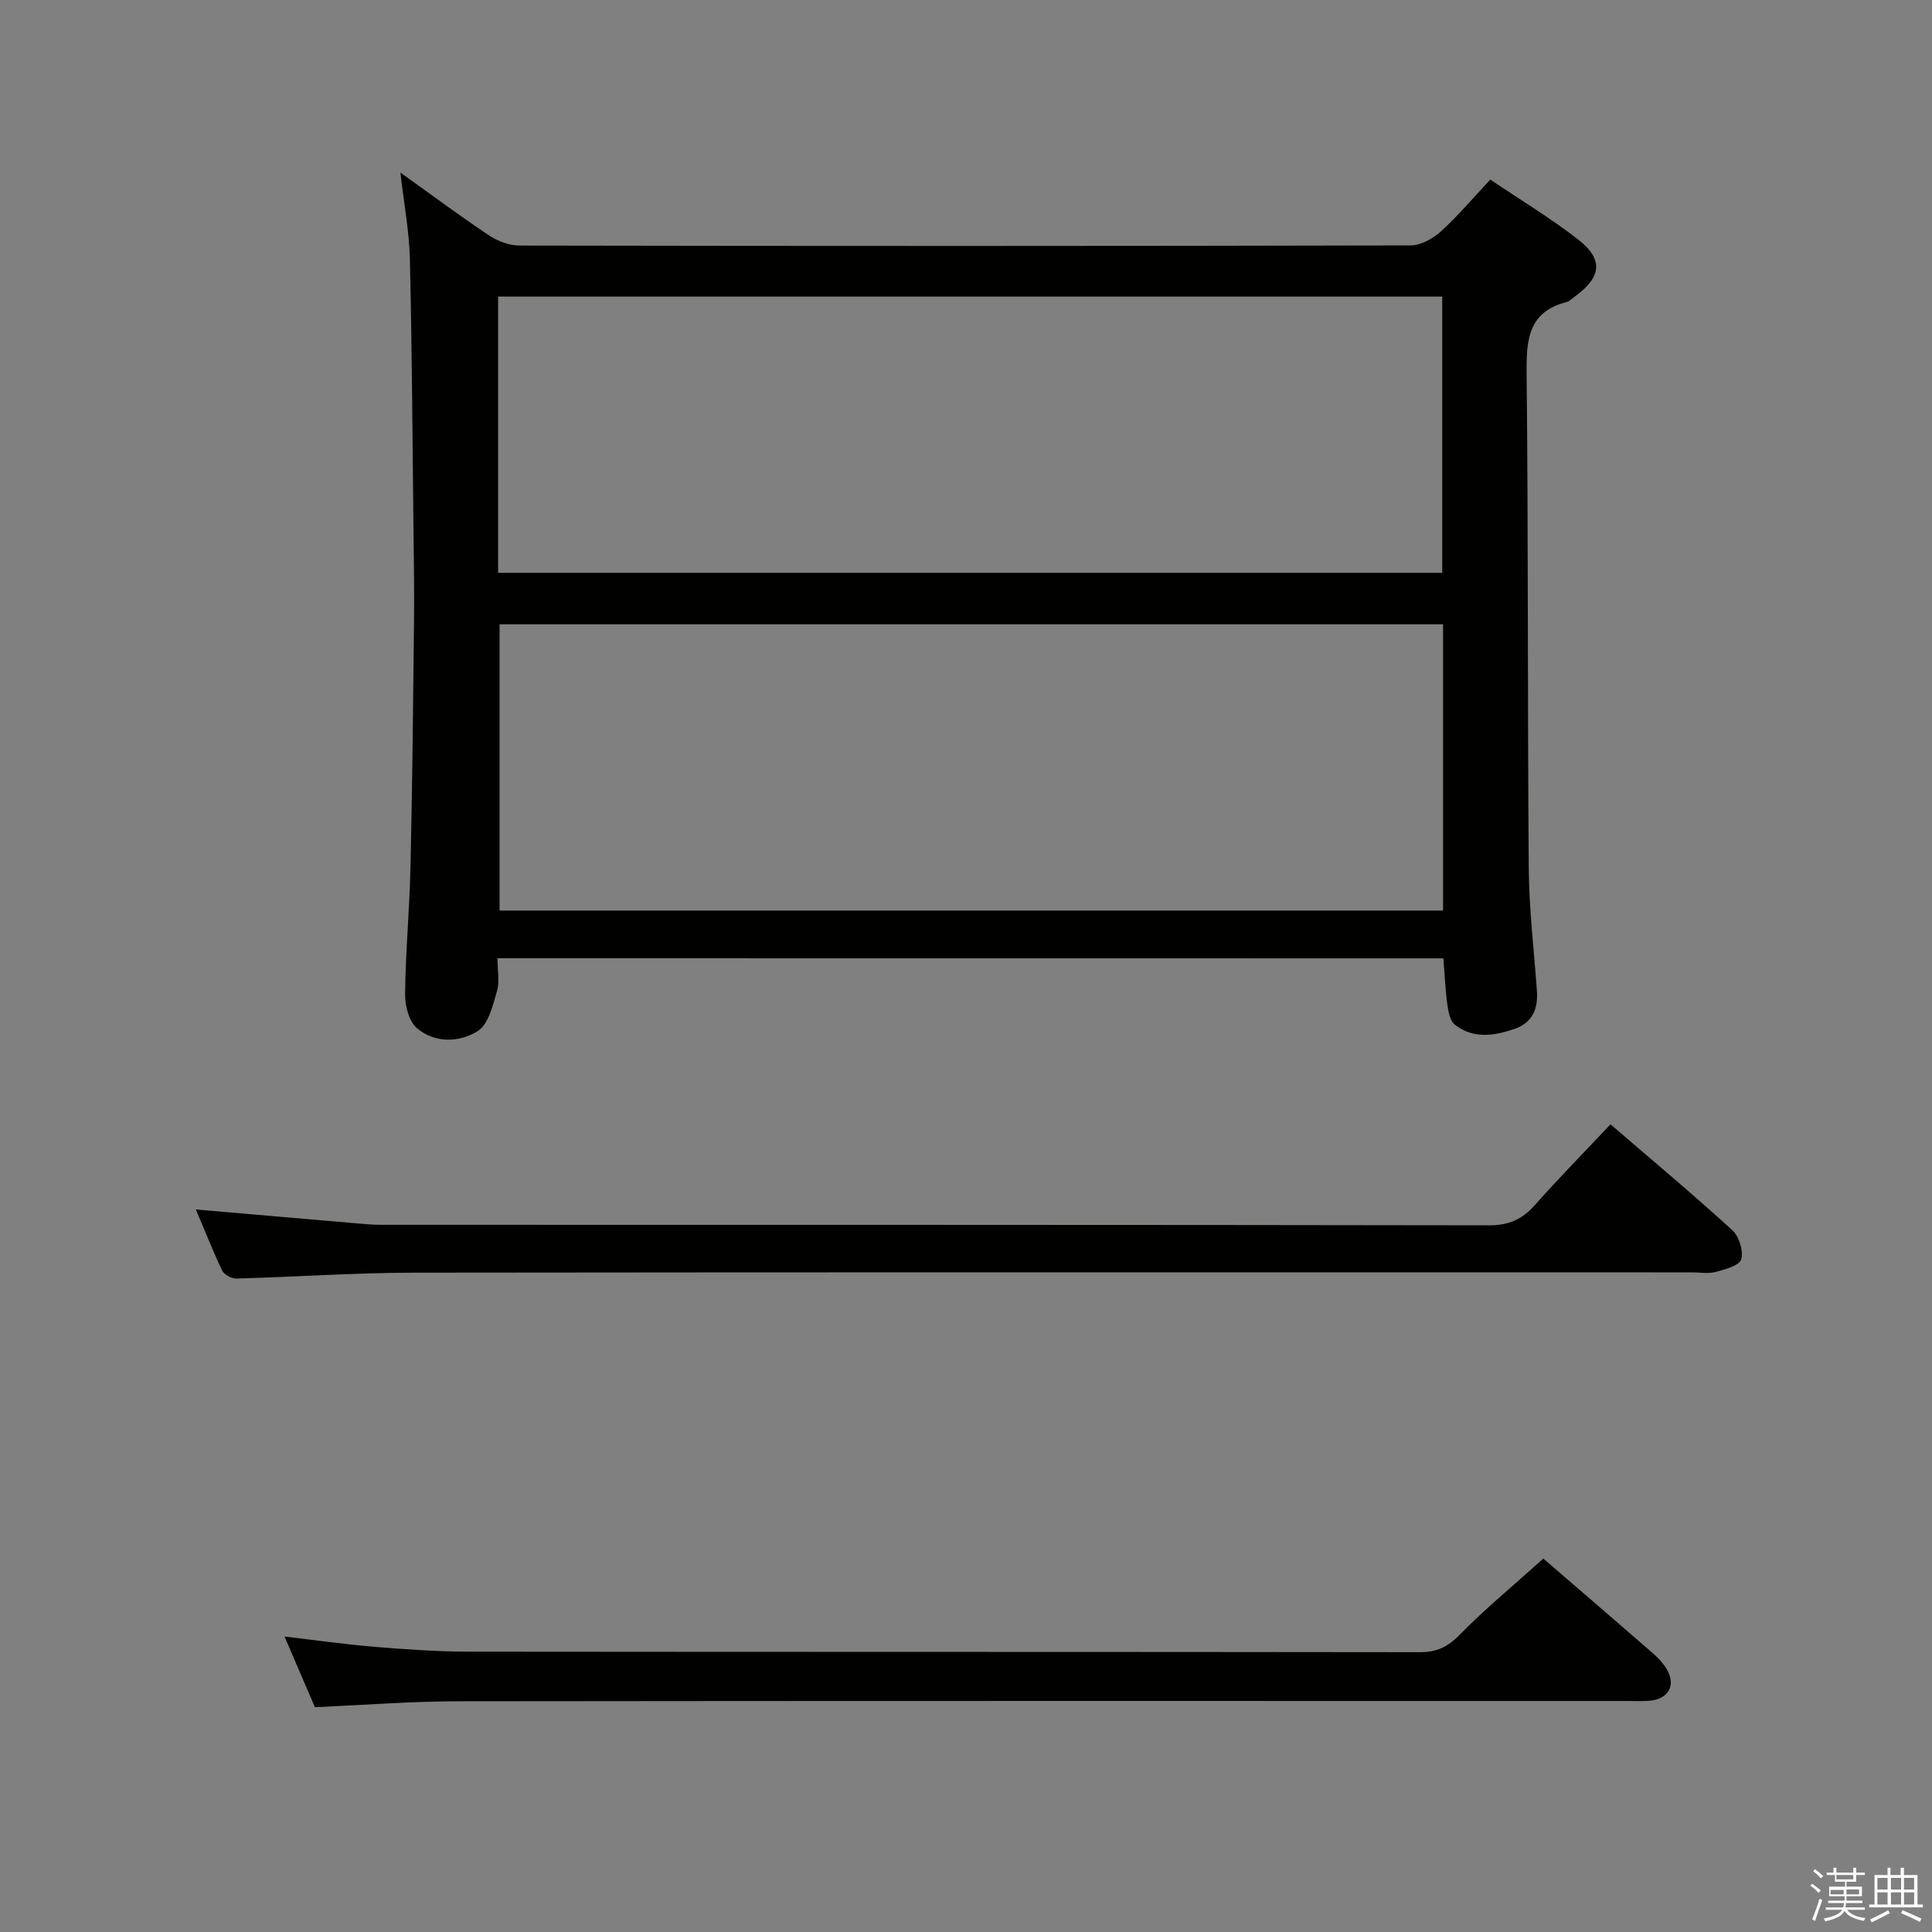 <svg enable-background="new 0 0 400 400" viewBox="0 0 400 400" xmlns="http://www.w3.org/2000/svg"><rect x="0" y="0" width="400" height="400" fill="#808080" stroke="none"/><path d="m374.8 390.4.4-.4c.7.5 1.3 1 1.8 1.4l-.5.5c-.5-.6-1.1-1.1-1.7-1.5zm1 7.3-.6-.3c.5-1.4 1.1-2.8 1.5-4.3.2.1.4.2.6.3-.5 1.3-1 2.8-1.5 4.3zm-.4-10.3.4-.4c.4.3 1 .8 1.7 1.4l-.5.5c-.4-.5-1-1-1.6-1.5zm2.5.3h1.7v-1h.6v1h3.5v-1h.6v1h1.8v.5h-1.8v1.4h-2v1h3.2v2h-3.2v.9h3.3v.5h-3.4c0 .3-.1.6-.1.9h4v.5h-3.7c.7.9 1.9 1.5 3.8 1.7-.1.2-.2.4-.3.6-2.1-.4-3.5-1.1-4-2.1-.4 1-1.8 1.7-4 2.2-.1-.2-.2-.4-.3-.6 2.1-.4 3.4-1 3.8-1.8h-3.4v-.5h3.6c.1-.3.1-.6.2-.9h-3.3v-.5h3.4c0-.3 0-.6 0-.9h-3.2v-2h3.3v-1h-2.1v-1.4h-1.7v-.5zm1.1 3.5v1h2.7c0-.3 0-.4 0-.4 0-.2 0-.2 0-.2 0-.1 0-.2 0-.3h-2.7zm1.2-3v.9h3.5v-.9zm4.7 3h-2.6v.6.4h2.6z" fill="#fbfafc"/><path d="m393.6 386.7h.6v1.5h2.8v6.1h1.1v.6h-11.1v-.6h1.1v-6.1h2.7v-1.5h.6v1.5h2.1v-1.5zm-2.7 8.8.4.6c-1.2.6-2.5 1.3-3.8 1.9-.1-.2-.2-.4-.3-.6 1.2-.6 2.5-1.2 3.7-1.9zm-2.2-6.7v2.4h2.1v-2.4zm0 3v2.5h2.1v-2.5zm2.8-3v2.4h2.1v-2.4zm0 3v2.5h2.1v-2.5zm6 6.1c-1.4-.7-2.7-1.3-3.9-1.8l.3-.6c1.5.6 2.7 1.2 3.9 1.7zm-1.2-9.1h-2.1v2.4h2.1zm-2.1 3v2.5h2.1v-2.5z" fill="#fbfafc"/><g fill="#010100"><path d="m103 198.4c0 2.54.47 4.84-.11 6.82-.87 2.94-1.74 6.81-3.94 8.22-3.8 2.43-8.88 2.58-12.6-.54-1.68-1.4-2.51-4.68-2.48-7.09.1-8.81.92-17.6 1.12-26.41.38-16.97.55-33.94.73-50.9.07-6.49-.05-12.99-.12-19.49-.21-18.47-.3-36.95-.74-55.42-.14-5.72-1.23-11.41-1.96-17.86 6.48 4.63 12.32 8.99 18.37 13.02 1.8 1.2 4.2 2.09 6.33 2.09 61.48.11 122.95.12 184.43-.03 2.11-.01 4.61-1.38 6.25-2.86 3.56-3.23 6.68-6.94 10.27-10.77 6.08 4.1 12.33 7.88 18.07 12.31 5.42 4.19 5.01 7.86-.59 11.92-.54.39-1.05.95-1.65 1.11-8 2.05-8.38 7.83-8.31 14.82.36 34.15.18 68.3.44 102.45.07 8.45 1.09 16.9 1.69 25.35.27 3.72-.92 6.6-4.65 7.89-4.22 1.45-8.53 2.11-12.33-.88-.97-.77-1.35-2.59-1.54-3.98-.43-3.12-.56-6.28-.84-9.75-65.12-.02-130.16-.02-195.84-.02zm195.77-69.14c-65.5 0-130.41 0-195.34 0v59.26h195.34c0-19.87 0-39.44 0-59.26zm-195.64-10.66h195.47c0-19.36 0-38.4 0-57.2-65.41 0-130.42 0-195.47 0z"/><path d="m40.56 250.41c11.23.97 21.78 1.89 32.32 2.79 1.98.17 3.97.38 5.95.38 76.49.02 152.97-.02 229.46.11 4.06.01 6.85-1.21 9.46-4.16 4.96-5.6 10.22-10.94 15.69-16.75 8.52 7.33 17.02 14.45 25.21 21.91 1.41 1.28 2.33 4.27 1.86 6.03-.35 1.27-3.31 2.09-5.24 2.61-1.55.42-3.31.1-4.98.1-88.15 0-176.3-.05-264.46.06-12.29.02-24.59.88-36.88 1.22-1 .03-2.54-.81-2.96-1.66-1.92-4.04-3.55-8.21-5.43-12.64z"/><path d="m319.53 322.69c7 6.03 14.82 12.76 22.61 19.53 1 .87 1.95 1.85 2.68 2.94 2.34 3.51.83 6.62-3.35 6.97-1.49.12-3 .04-4.5.04-80.66 0-161.33-.04-241.99.06-9.79.01-19.58.78-29.78 1.22-1.94-4.52-4.02-9.35-6.29-14.62 6.54.76 12.59 1.63 18.67 2.13 6.46.53 12.95.99 19.42 1 65.66.07 131.33.02 196.99.11 3.44 0 5.72-1.06 8.17-3.56 5.35-5.45 11.27-10.33 17.37-15.82z"/></g></svg>